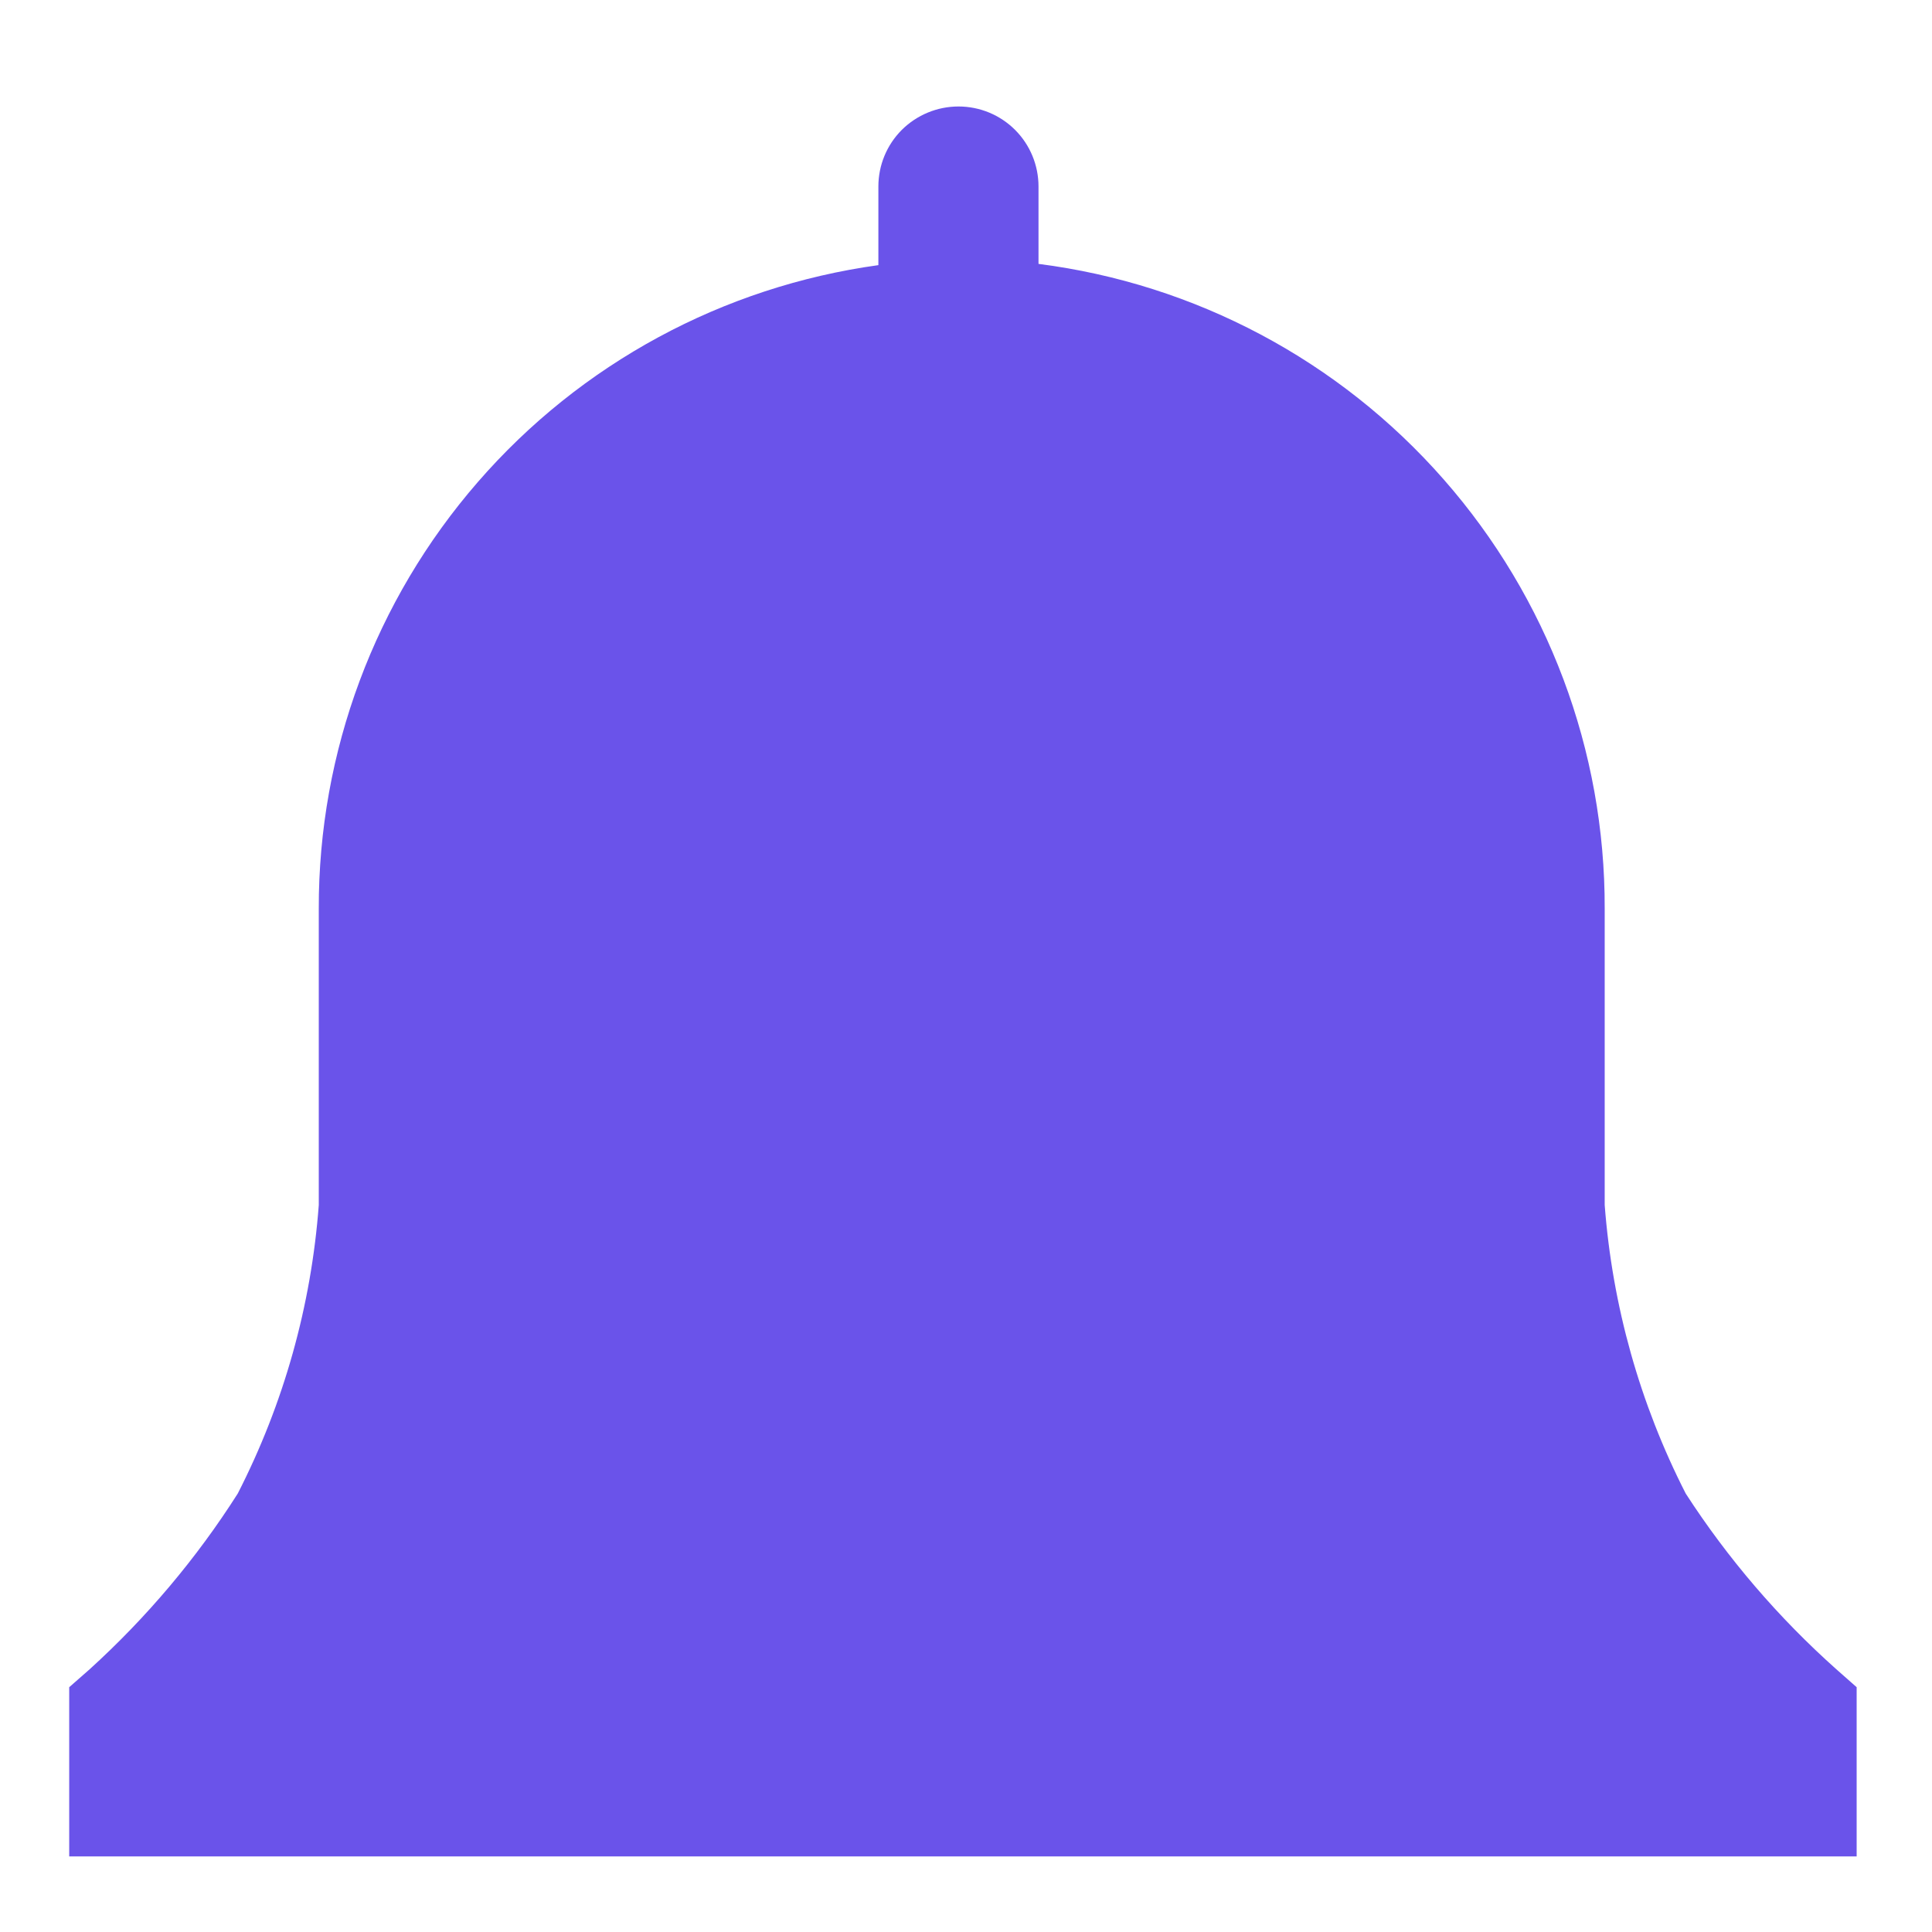 <svg width="17" height="17" viewBox="0 0 17 17" fill="none" xmlns="http://www.w3.org/2000/svg">
<path d="M16.337 14.846L16.158 14.688C15.649 14.234 15.203 13.714 14.833 13.142C14.429 12.351 14.187 11.488 14.12 10.603V7.996C14.124 6.605 13.62 5.262 12.702 4.217C11.785 3.172 10.517 2.498 9.138 2.322V1.641C9.138 1.454 9.064 1.275 8.932 1.143C8.8 1.011 8.621 0.937 8.434 0.937C8.247 0.937 8.068 1.011 7.935 1.143C7.803 1.275 7.729 1.454 7.729 1.641V2.333C6.362 2.522 5.11 3.199 4.205 4.241C3.3 5.282 2.802 6.616 2.805 7.996V10.603C2.739 11.488 2.497 12.351 2.092 13.142C1.729 13.713 1.29 14.233 0.789 14.688L0.609 14.846V16.335H16.337V14.846Z" fill="#6A53EA"/>
</svg>
